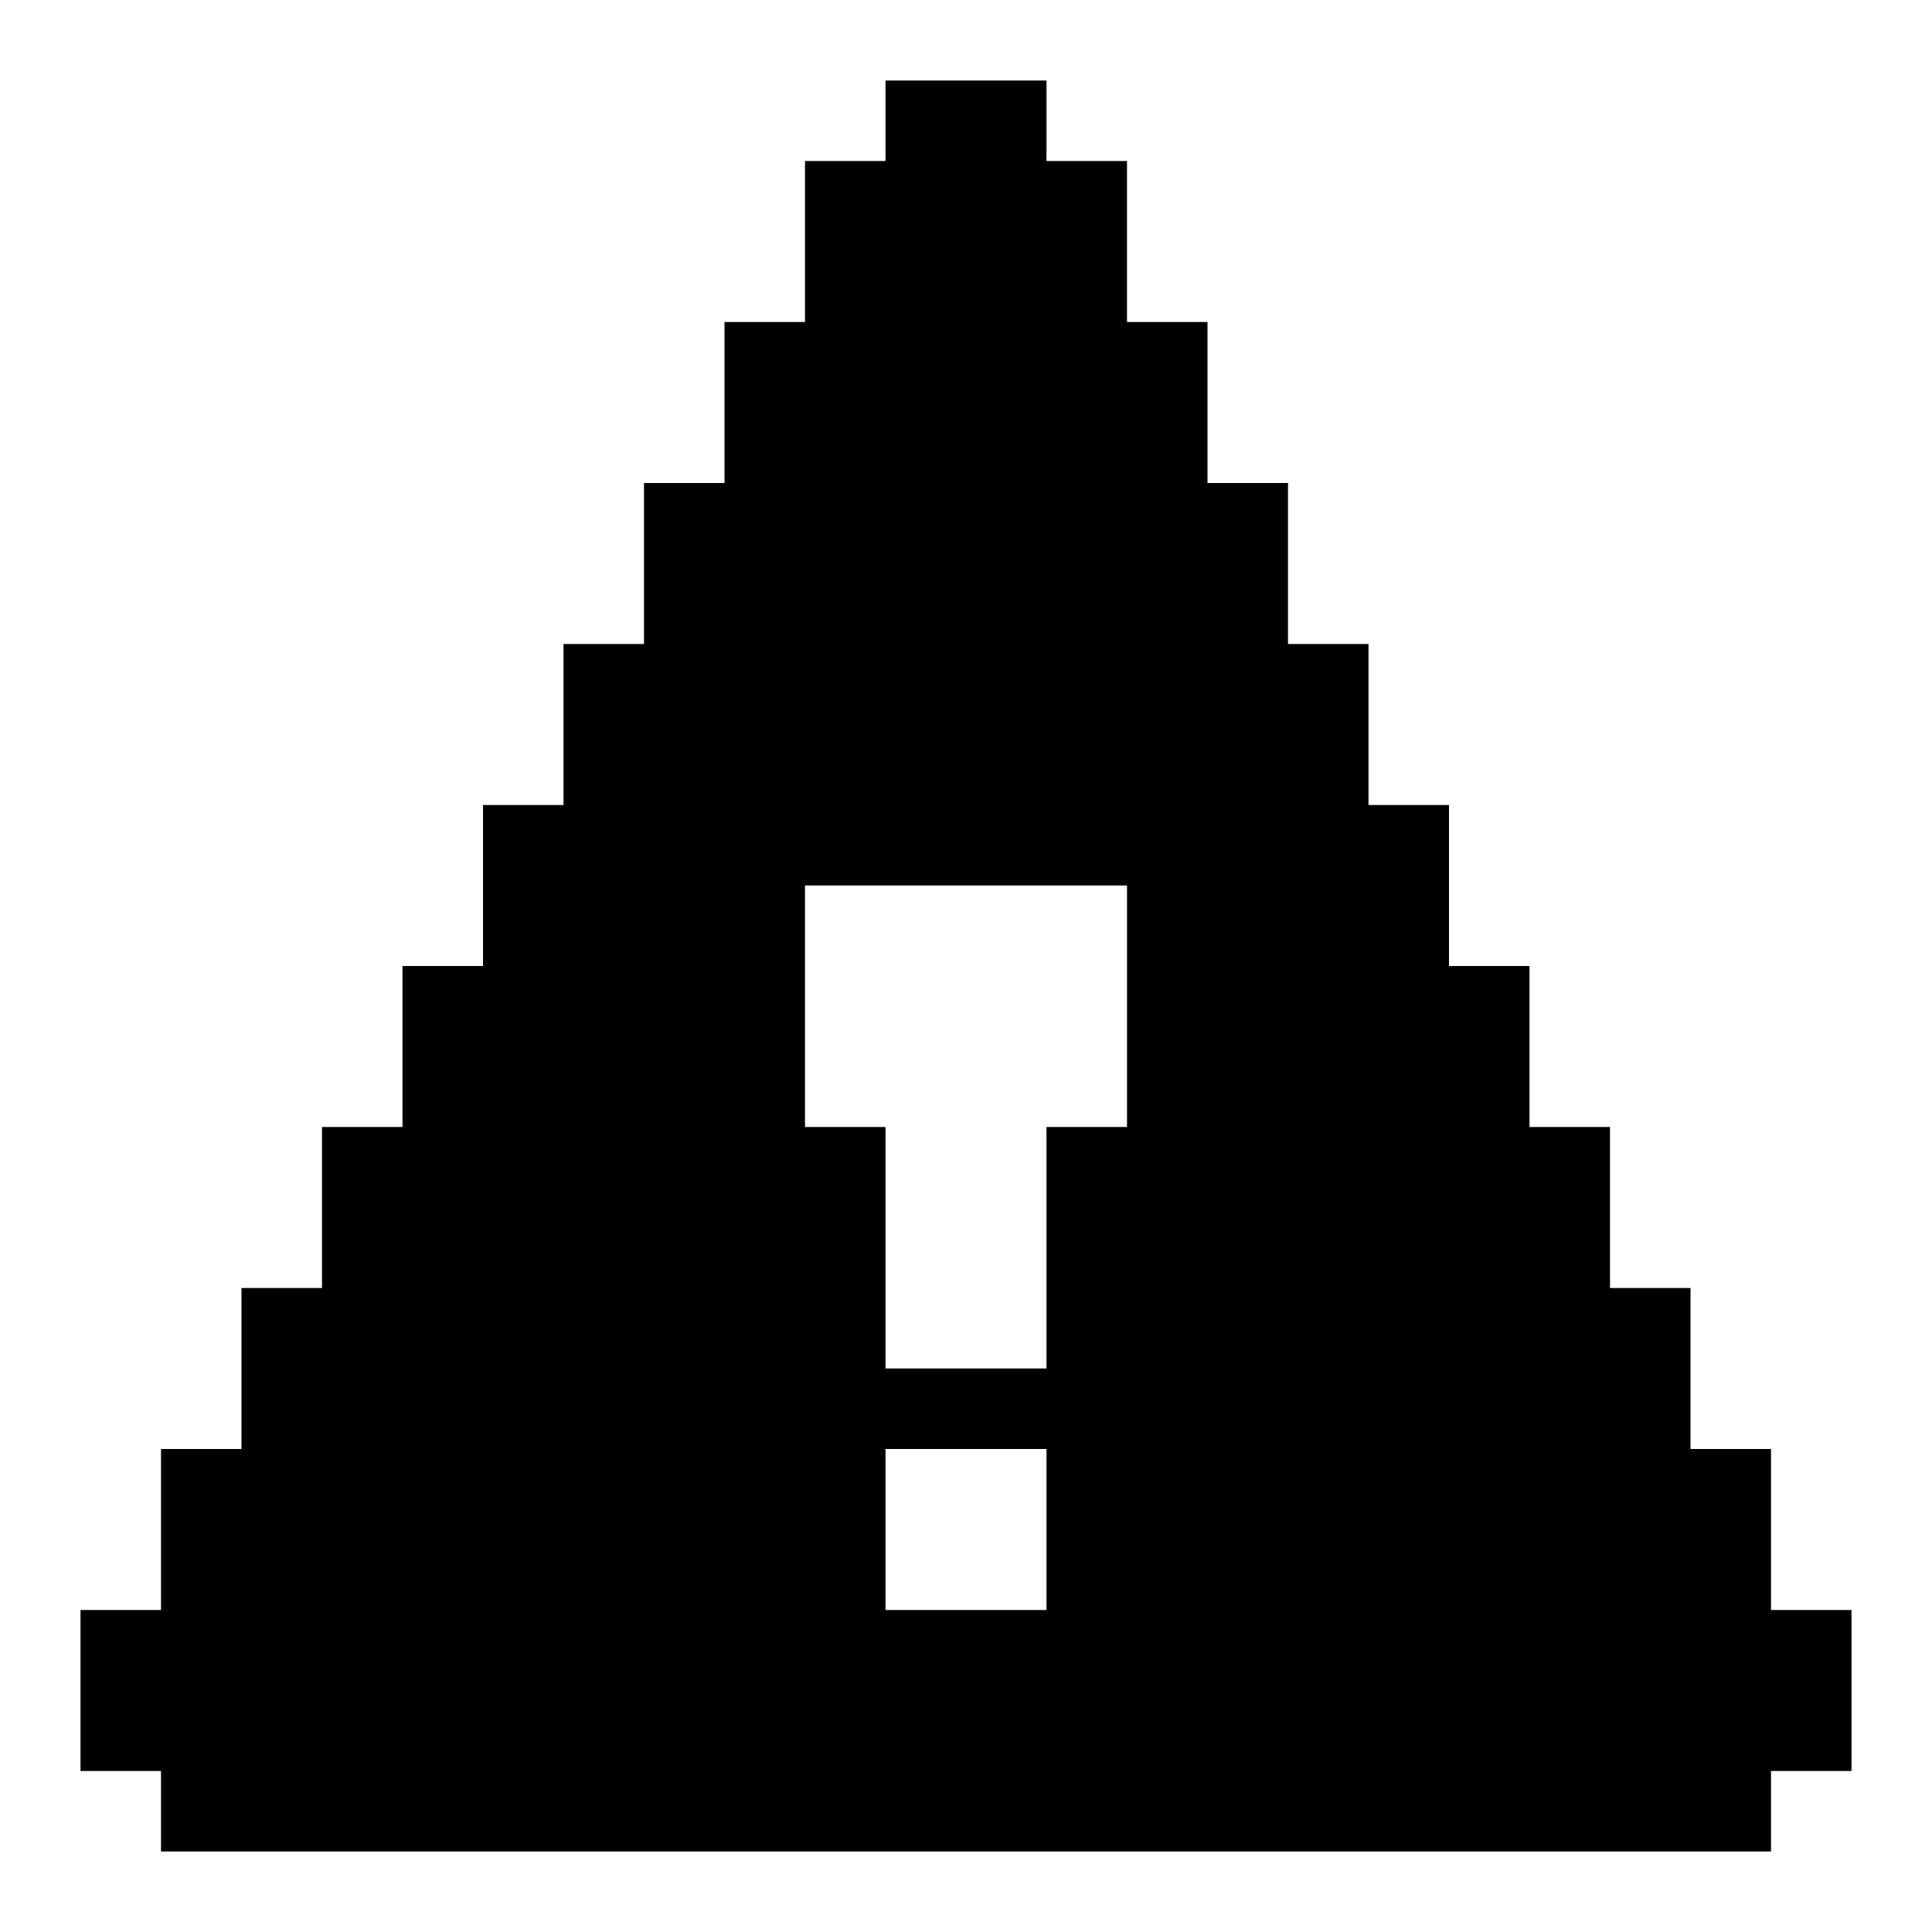 <svg xmlns="http://www.w3.org/2000/svg" width="3em" height="3em" viewBox="0 0 24 24"><path fill="currentColor" d="M22 20v-2h-1v-2h-1v-2h-1v-2h-1v-2h-1V8h-1V6h-1V4h-1V2h-1V1h-2v1h-1v2H9v2H8v2H7v2H6v2H5v2H4v2H3v2H2v2H1v2h1v1h20v-1h1v-2zm-12-9h4v3h-1v3h-2v-3h-1zm1 7h2v2h-2z"/></svg>